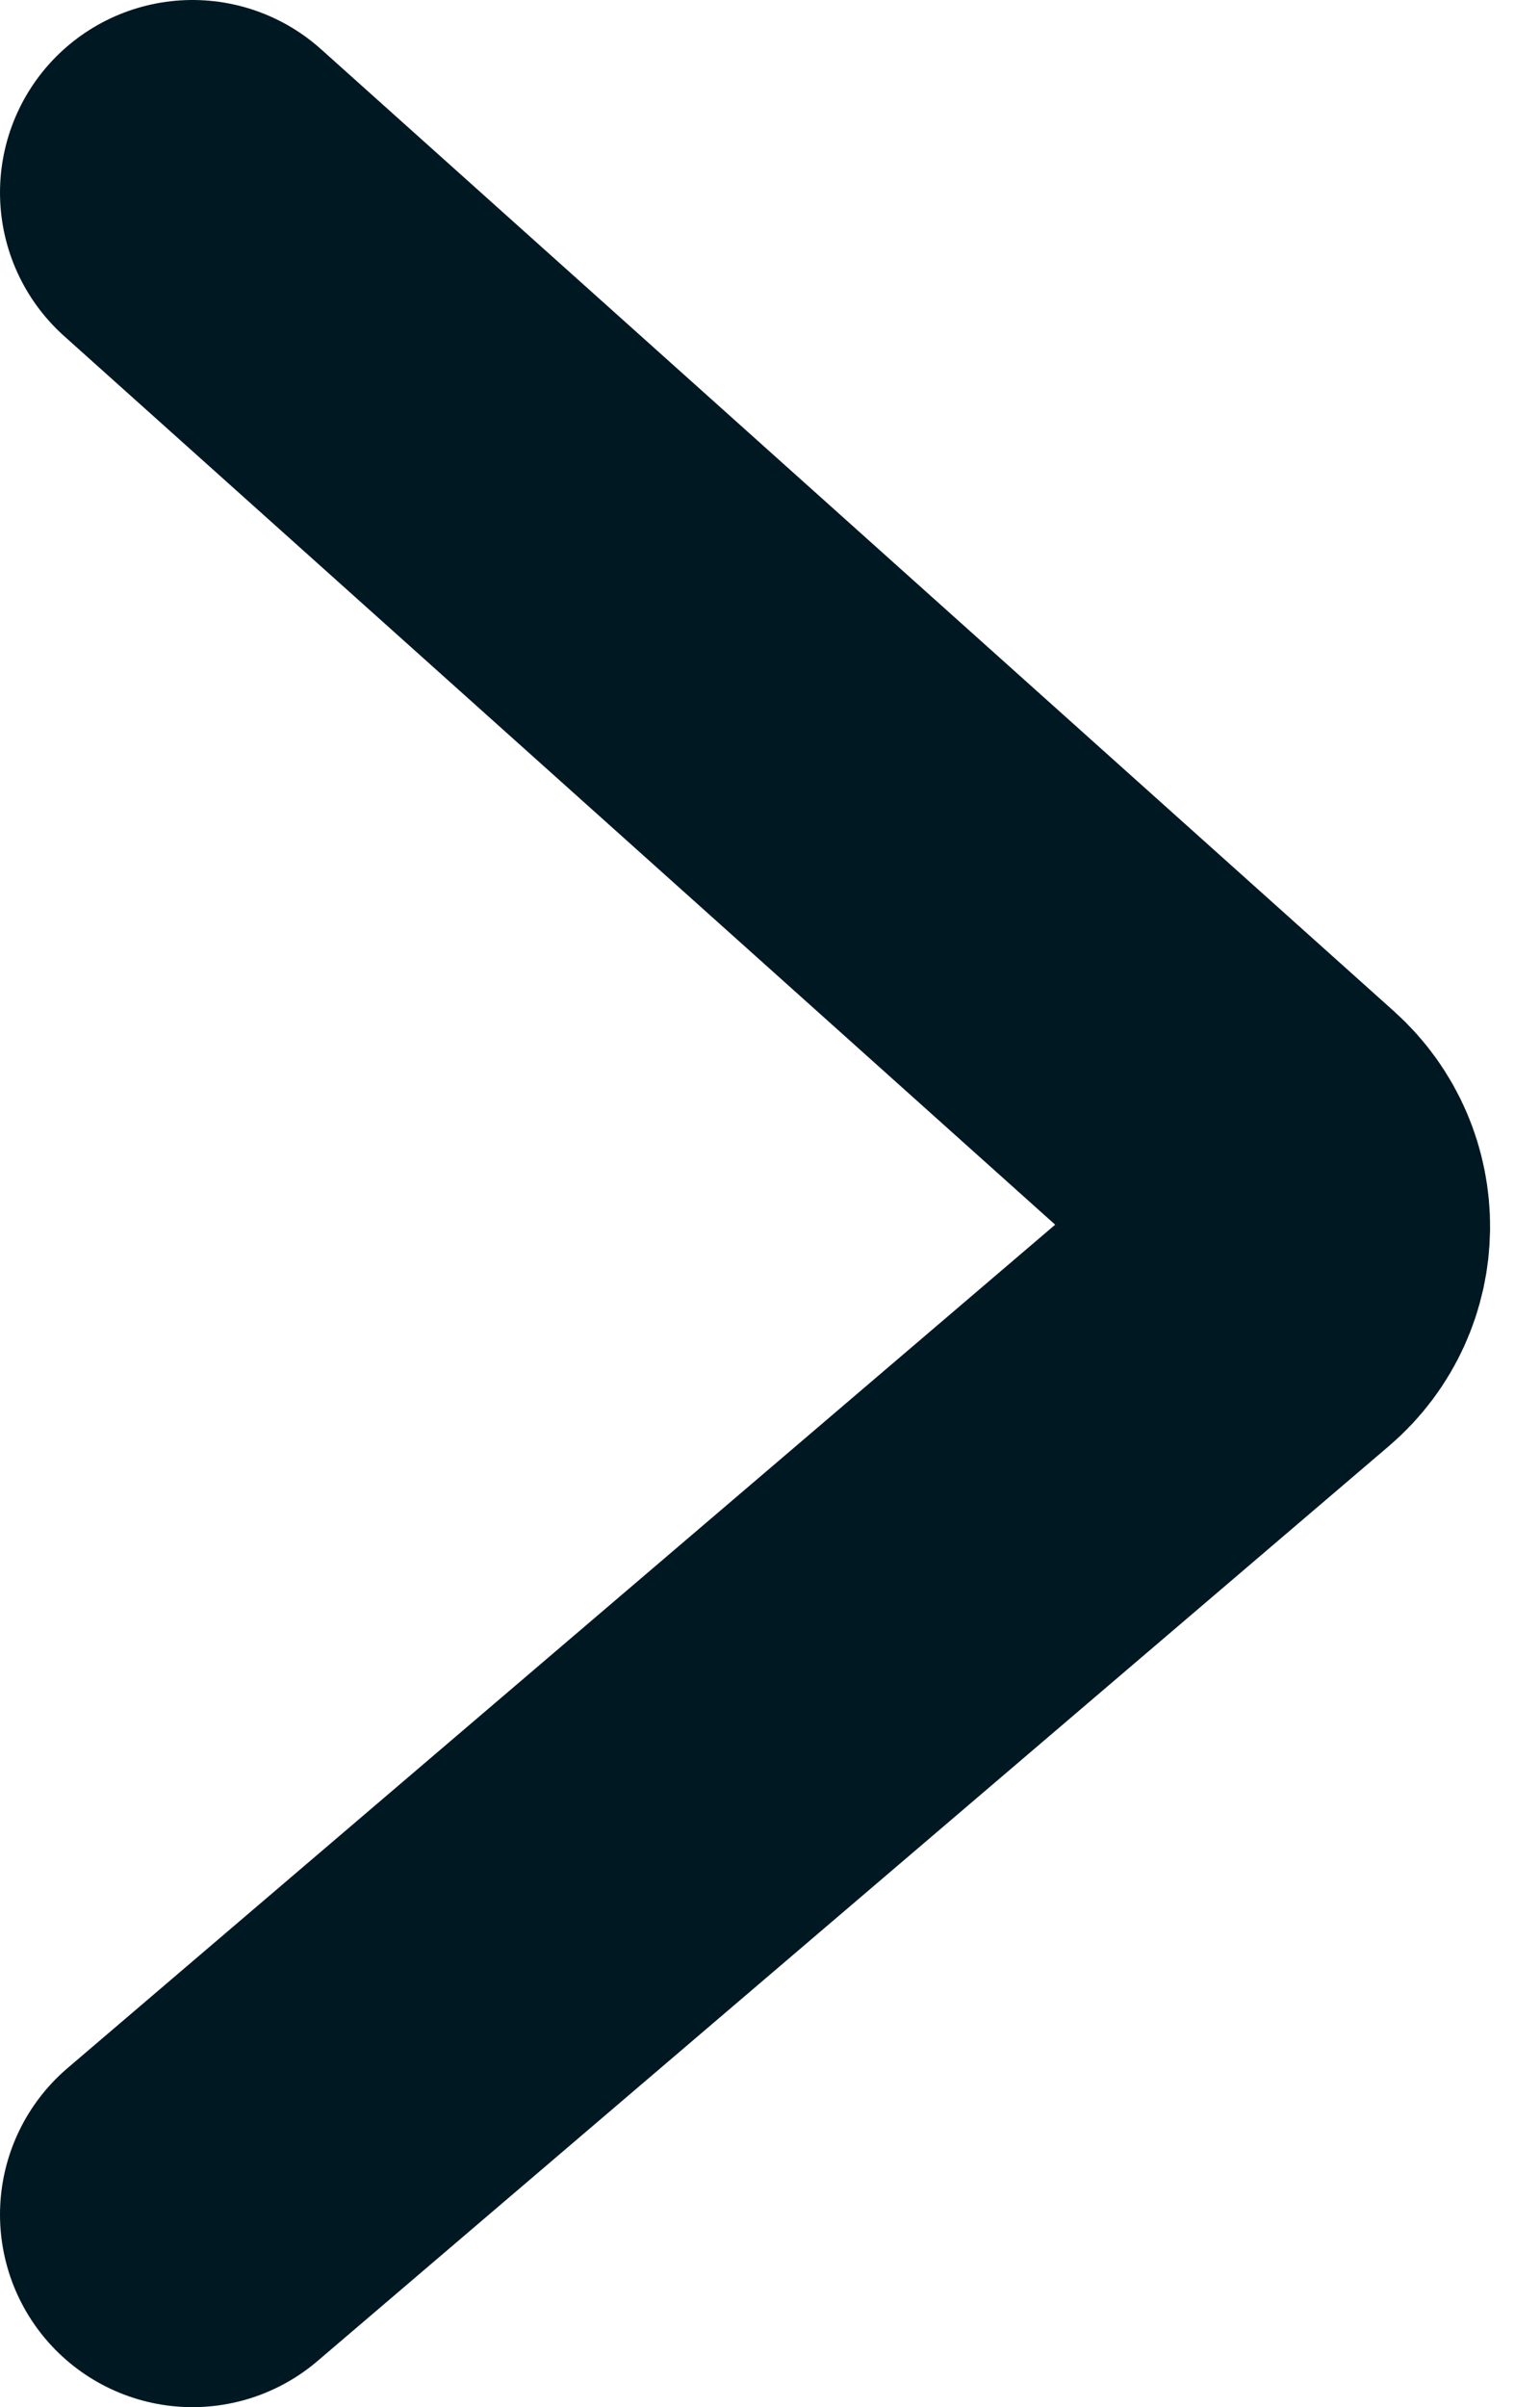 <svg width="16" height="25" viewBox="0 0 16 25" fill="none" xmlns="http://www.w3.org/2000/svg">
<path d="M2 2L13.149 11.993C13.599 12.397 13.591 13.105 13.131 13.498L2 23" stroke="#001822" stroke-width="4" stroke-linecap="round"/>
</svg>
